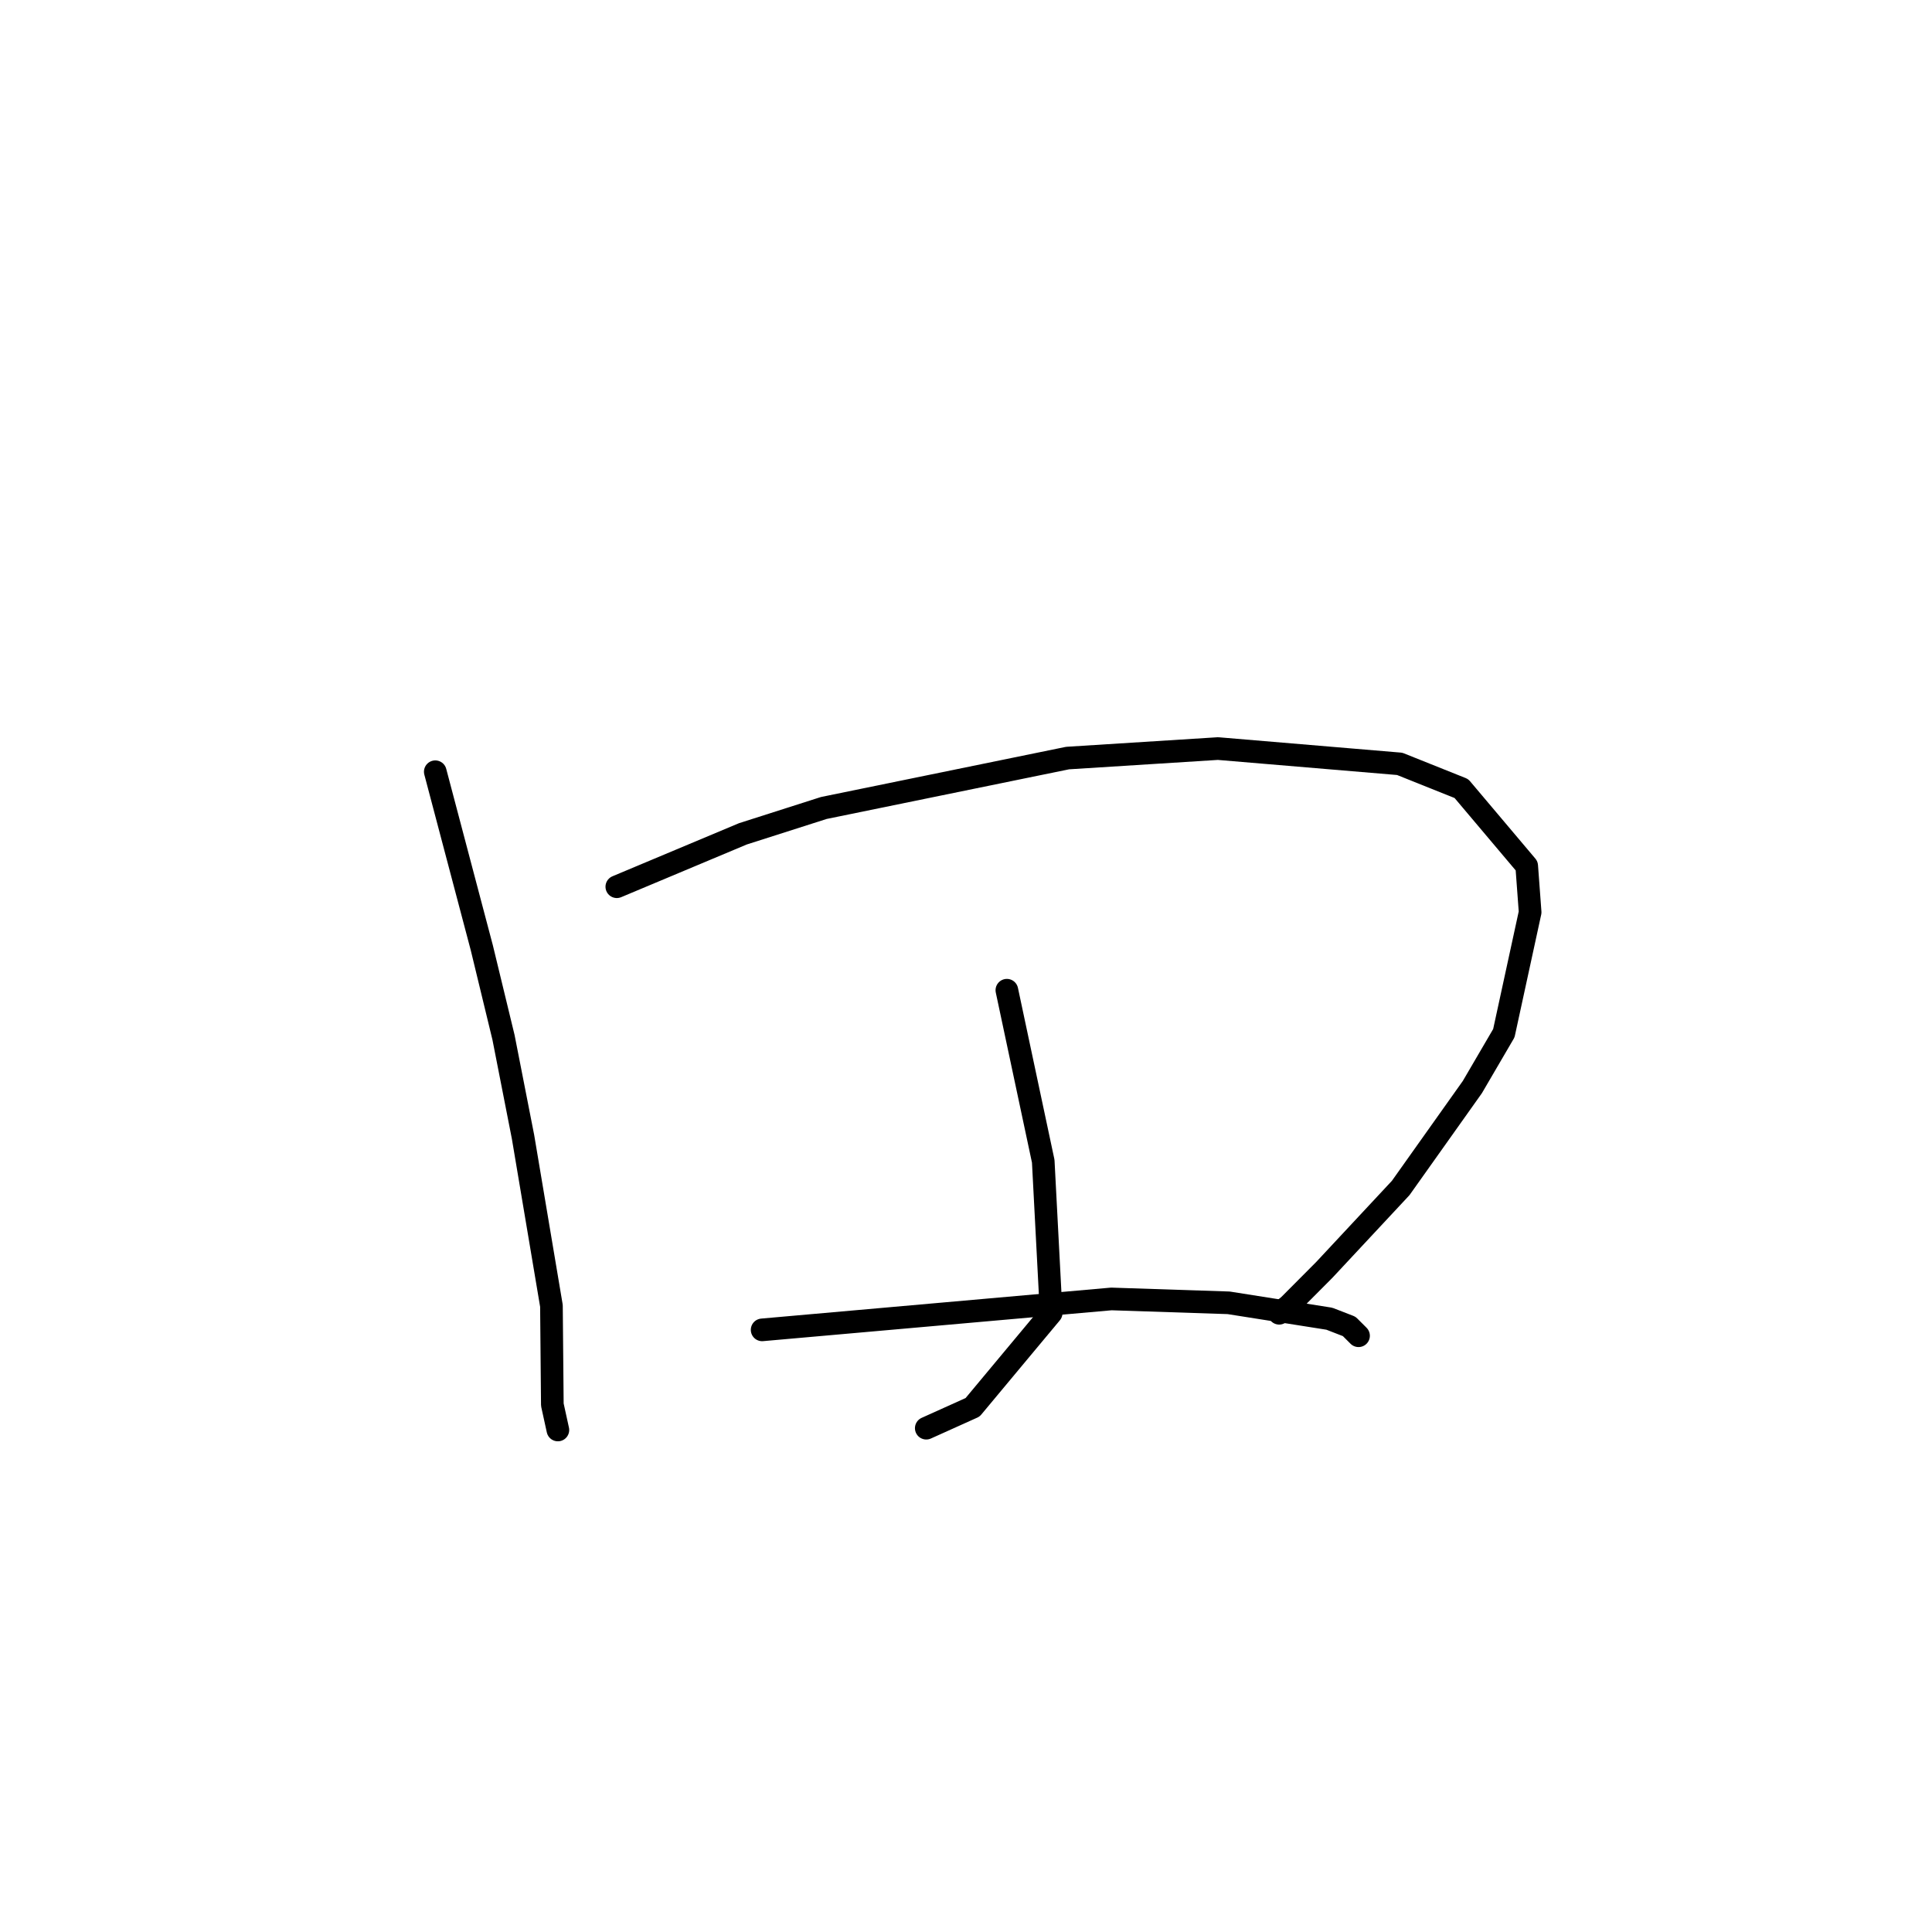<?xml version="1.0" standalone="no"?>
    <svg width="256" height="256" xmlns="http://www.w3.org/2000/svg" version="1.1">
    <polyline stroke="black" stroke-width="3" stroke-linecap="round" fill="transparent" stroke-linejoin="round" points="57.677 102.259 60.761 113.929 63.846 125.6 66.717 137.456 69.305 150.654 73.069 173.032 73.188 186.133 73.855 189.177 73.922 189.481 " />
        <polyline stroke="black" stroke-width="3" stroke-linecap="round" fill="transparent" stroke-linejoin="round" points="81.731 117.496 90.083 113.992 98.436 110.488 109.16 107.062 141.459 100.448 161.386 99.189 185.468 101.216 193.643 104.487 202.297 114.738 202.75 120.875 199.267 136.904 195.097 144.04 185.599 157.414 175.481 168.263 170.777 172.988 169.498 174.014 " />
        <polyline stroke="black" stroke-width="3" stroke-linecap="round" fill="transparent" stroke-linejoin="round" points="133.415 131.209 135.824 142.538 138.234 153.866 139.286 173.984 128.874 186.476 123.293 188.991 122.735 189.242 " />
        <polyline stroke="black" stroke-width="3" stroke-linecap="round" fill="transparent" stroke-linejoin="round" points="100.986 176.214 124.124 174.166 147.263 172.117 162.804 172.63 176.144 174.736 178.773 175.756 179.902 176.881 180.014 176.994 " />
        </svg>